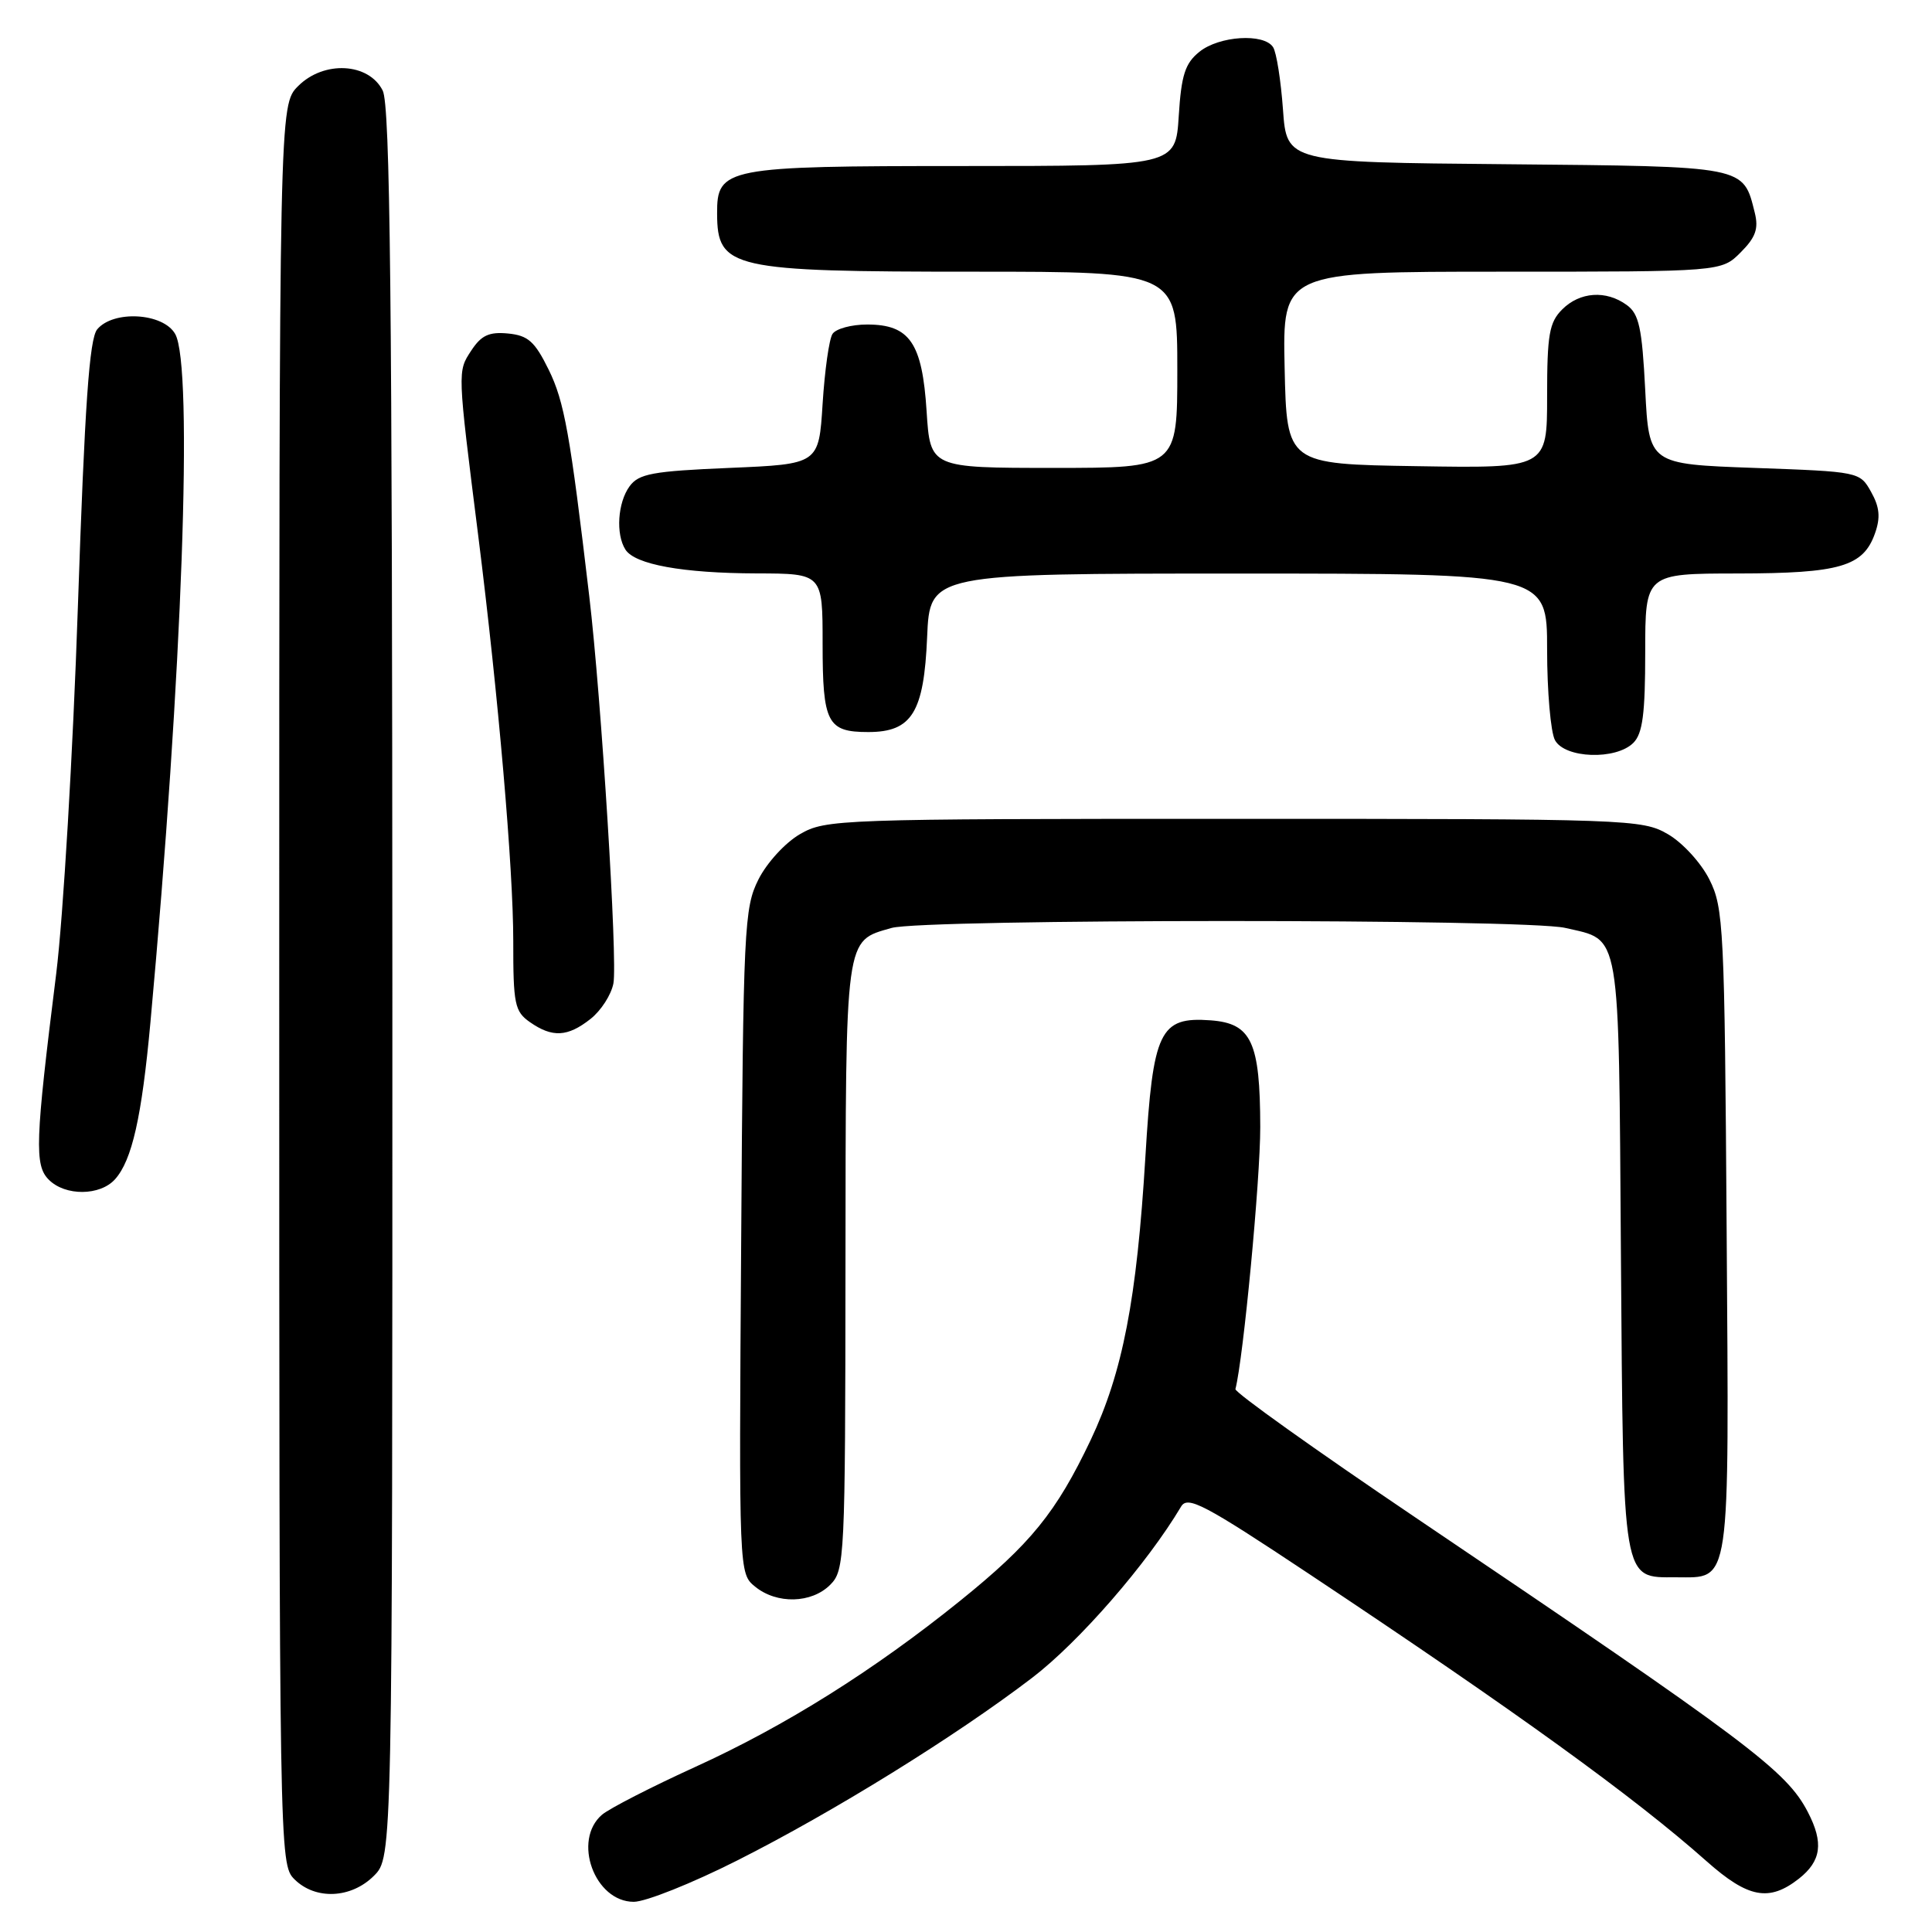 <?xml version="1.0" encoding="UTF-8" standalone="no"?>
<!DOCTYPE svg PUBLIC "-//W3C//DTD SVG 1.1//EN" "http://www.w3.org/Graphics/SVG/1.1/DTD/svg11.dtd" >
<svg xmlns="http://www.w3.org/2000/svg" xmlns:xlink="http://www.w3.org/1999/xlink" version="1.1" viewBox="0 0 256 256">
 <g >
 <path fill="currentColor"
d=" M 97.67 246.53 C 110.44 240.09 126.60 230.08 136.76 222.32 C 142.99 217.56 152.00 207.20 156.50 199.63 C 157.37 198.16 159.54 199.30 173.50 208.58 C 201.00 226.87 216.57 238.13 226.15 246.64 C 231.64 251.51 234.42 252.03 238.37 248.93 C 241.33 246.59 241.66 244.18 239.56 240.13 C 236.72 234.63 231.82 230.95 187.50 201.04 C 174.30 192.13 163.59 184.49 163.70 184.06 C 164.75 180.02 167.00 156.28 166.99 149.34 C 166.97 138.06 165.83 135.60 160.42 135.20 C 153.66 134.70 152.77 136.57 151.77 153.29 C 150.63 172.19 148.76 181.86 144.52 190.81 C 139.95 200.41 136.59 204.56 127.20 212.13 C 115.79 221.33 104.08 228.68 92.16 234.11 C 86.32 236.77 80.75 239.63 79.77 240.46 C 75.82 243.85 78.78 252.00 83.98 252.00 C 85.55 252.00 91.71 249.54 97.67 246.53 Z  M 49.55 248.55 C 52.00 246.09 52.00 246.09 51.99 130.30 C 51.97 39.27 51.70 13.97 50.71 12.00 C 48.86 8.31 42.92 7.99 39.51 11.40 C 37.00 13.91 37.00 13.91 37.00 130.45 C 37.00 245.67 37.02 247.02 39.00 249.00 C 41.78 251.78 46.52 251.58 49.55 248.55 Z  M 110.00 210.00 C 111.93 208.07 112.00 206.64 112.03 167.75 C 112.07 123.60 111.91 124.75 118.13 122.96 C 122.40 121.74 202.12 121.73 207.39 122.95 C 214.83 124.68 214.47 122.56 214.78 166.24 C 215.10 210.15 214.91 209.00 222.08 209.00 C 229.39 209.00 229.11 210.85 228.79 163.14 C 228.52 122.81 228.39 120.28 226.50 116.53 C 225.39 114.32 222.94 111.65 221.00 110.53 C 217.60 108.56 215.93 108.50 163.50 108.50 C 111.07 108.50 109.40 108.56 106.00 110.53 C 104.06 111.65 101.61 114.32 100.50 116.53 C 98.61 120.29 98.48 122.81 98.21 164.50 C 97.91 208.50 97.91 208.50 100.07 210.25 C 102.94 212.58 107.53 212.47 110.00 210.00 Z  M 15.25 156.25 C 17.49 153.74 18.78 148.05 19.93 135.50 C 24.16 89.36 25.63 48.48 23.21 44.25 C 21.62 41.45 15.02 41.07 12.88 43.64 C 11.84 44.90 11.23 53.60 10.32 80.39 C 9.67 99.70 8.37 121.58 7.45 129.00 C 4.66 151.30 4.55 154.41 6.47 156.32 C 8.65 158.51 13.27 158.47 15.25 156.25 Z  M 78.24 135.02 C 79.63 133.93 80.99 131.82 81.28 130.31 C 81.85 127.33 79.69 92.62 78.08 79.00 C 75.54 57.47 74.78 53.22 72.71 49.00 C 70.86 45.24 69.98 44.45 67.31 44.19 C 64.80 43.95 63.77 44.43 62.44 46.46 C 60.61 49.25 60.60 49.01 63.37 71.00 C 66.04 92.23 68.01 115.07 68.01 124.69 C 68.00 133.06 68.20 134.03 70.22 135.44 C 73.18 137.51 75.21 137.41 78.24 135.02 Z  M 216.43 98.43 C 217.66 97.20 218.00 94.58 218.00 86.43 C 218.00 76.00 218.00 76.00 230.25 75.99 C 243.83 75.97 246.90 75.07 248.45 70.66 C 249.19 68.57 249.06 67.19 247.93 65.18 C 246.44 62.51 246.35 62.50 232.46 62.00 C 218.50 61.50 218.50 61.50 218.00 51.67 C 217.58 43.44 217.18 41.60 215.56 40.42 C 212.82 38.42 209.34 38.66 207.00 41.00 C 205.28 42.72 205.00 44.33 205.00 52.52 C 205.00 62.05 205.00 62.05 187.75 61.77 C 170.50 61.50 170.50 61.50 170.22 48.75 C 169.94 36.00 169.94 36.00 199.02 36.00 C 228.09 36.00 228.09 36.00 230.64 33.45 C 232.63 31.46 233.04 30.31 232.52 28.20 C 230.96 21.95 231.51 22.06 199.61 21.76 C 170.50 21.50 170.50 21.50 170.00 14.50 C 169.72 10.65 169.14 6.94 168.69 6.25 C 167.48 4.37 161.53 4.75 158.92 6.87 C 157.03 8.39 156.53 9.95 156.19 15.37 C 155.77 22.00 155.77 22.00 127.61 22.00 C 96.10 22.00 94.99 22.22 95.02 28.31 C 95.05 35.60 96.84 36.00 129.07 36.00 C 156.00 36.00 156.00 36.00 156.00 49.00 C 156.00 62.00 156.00 62.00 139.63 62.00 C 123.26 62.00 123.26 62.00 122.78 54.49 C 122.20 45.42 120.54 43.00 114.90 43.00 C 112.82 43.00 110.75 43.56 110.31 44.25 C 109.86 44.94 109.28 49.10 109.00 53.50 C 108.50 61.50 108.50 61.50 96.67 62.00 C 86.45 62.43 84.64 62.77 83.42 64.44 C 81.85 66.59 81.57 70.78 82.87 72.82 C 84.12 74.80 90.45 75.95 100.25 75.98 C 109.00 76.00 109.00 76.00 109.00 85.30 C 109.00 95.80 109.62 97.00 115.05 97.00 C 120.83 97.00 122.43 94.41 122.85 84.40 C 123.21 76.00 123.21 76.00 164.10 76.00 C 205.00 76.00 205.00 76.00 205.00 86.07 C 205.00 91.60 205.47 97.00 206.04 98.07 C 207.34 100.50 214.12 100.74 216.43 98.43 Z "/>
</g>
</svg>